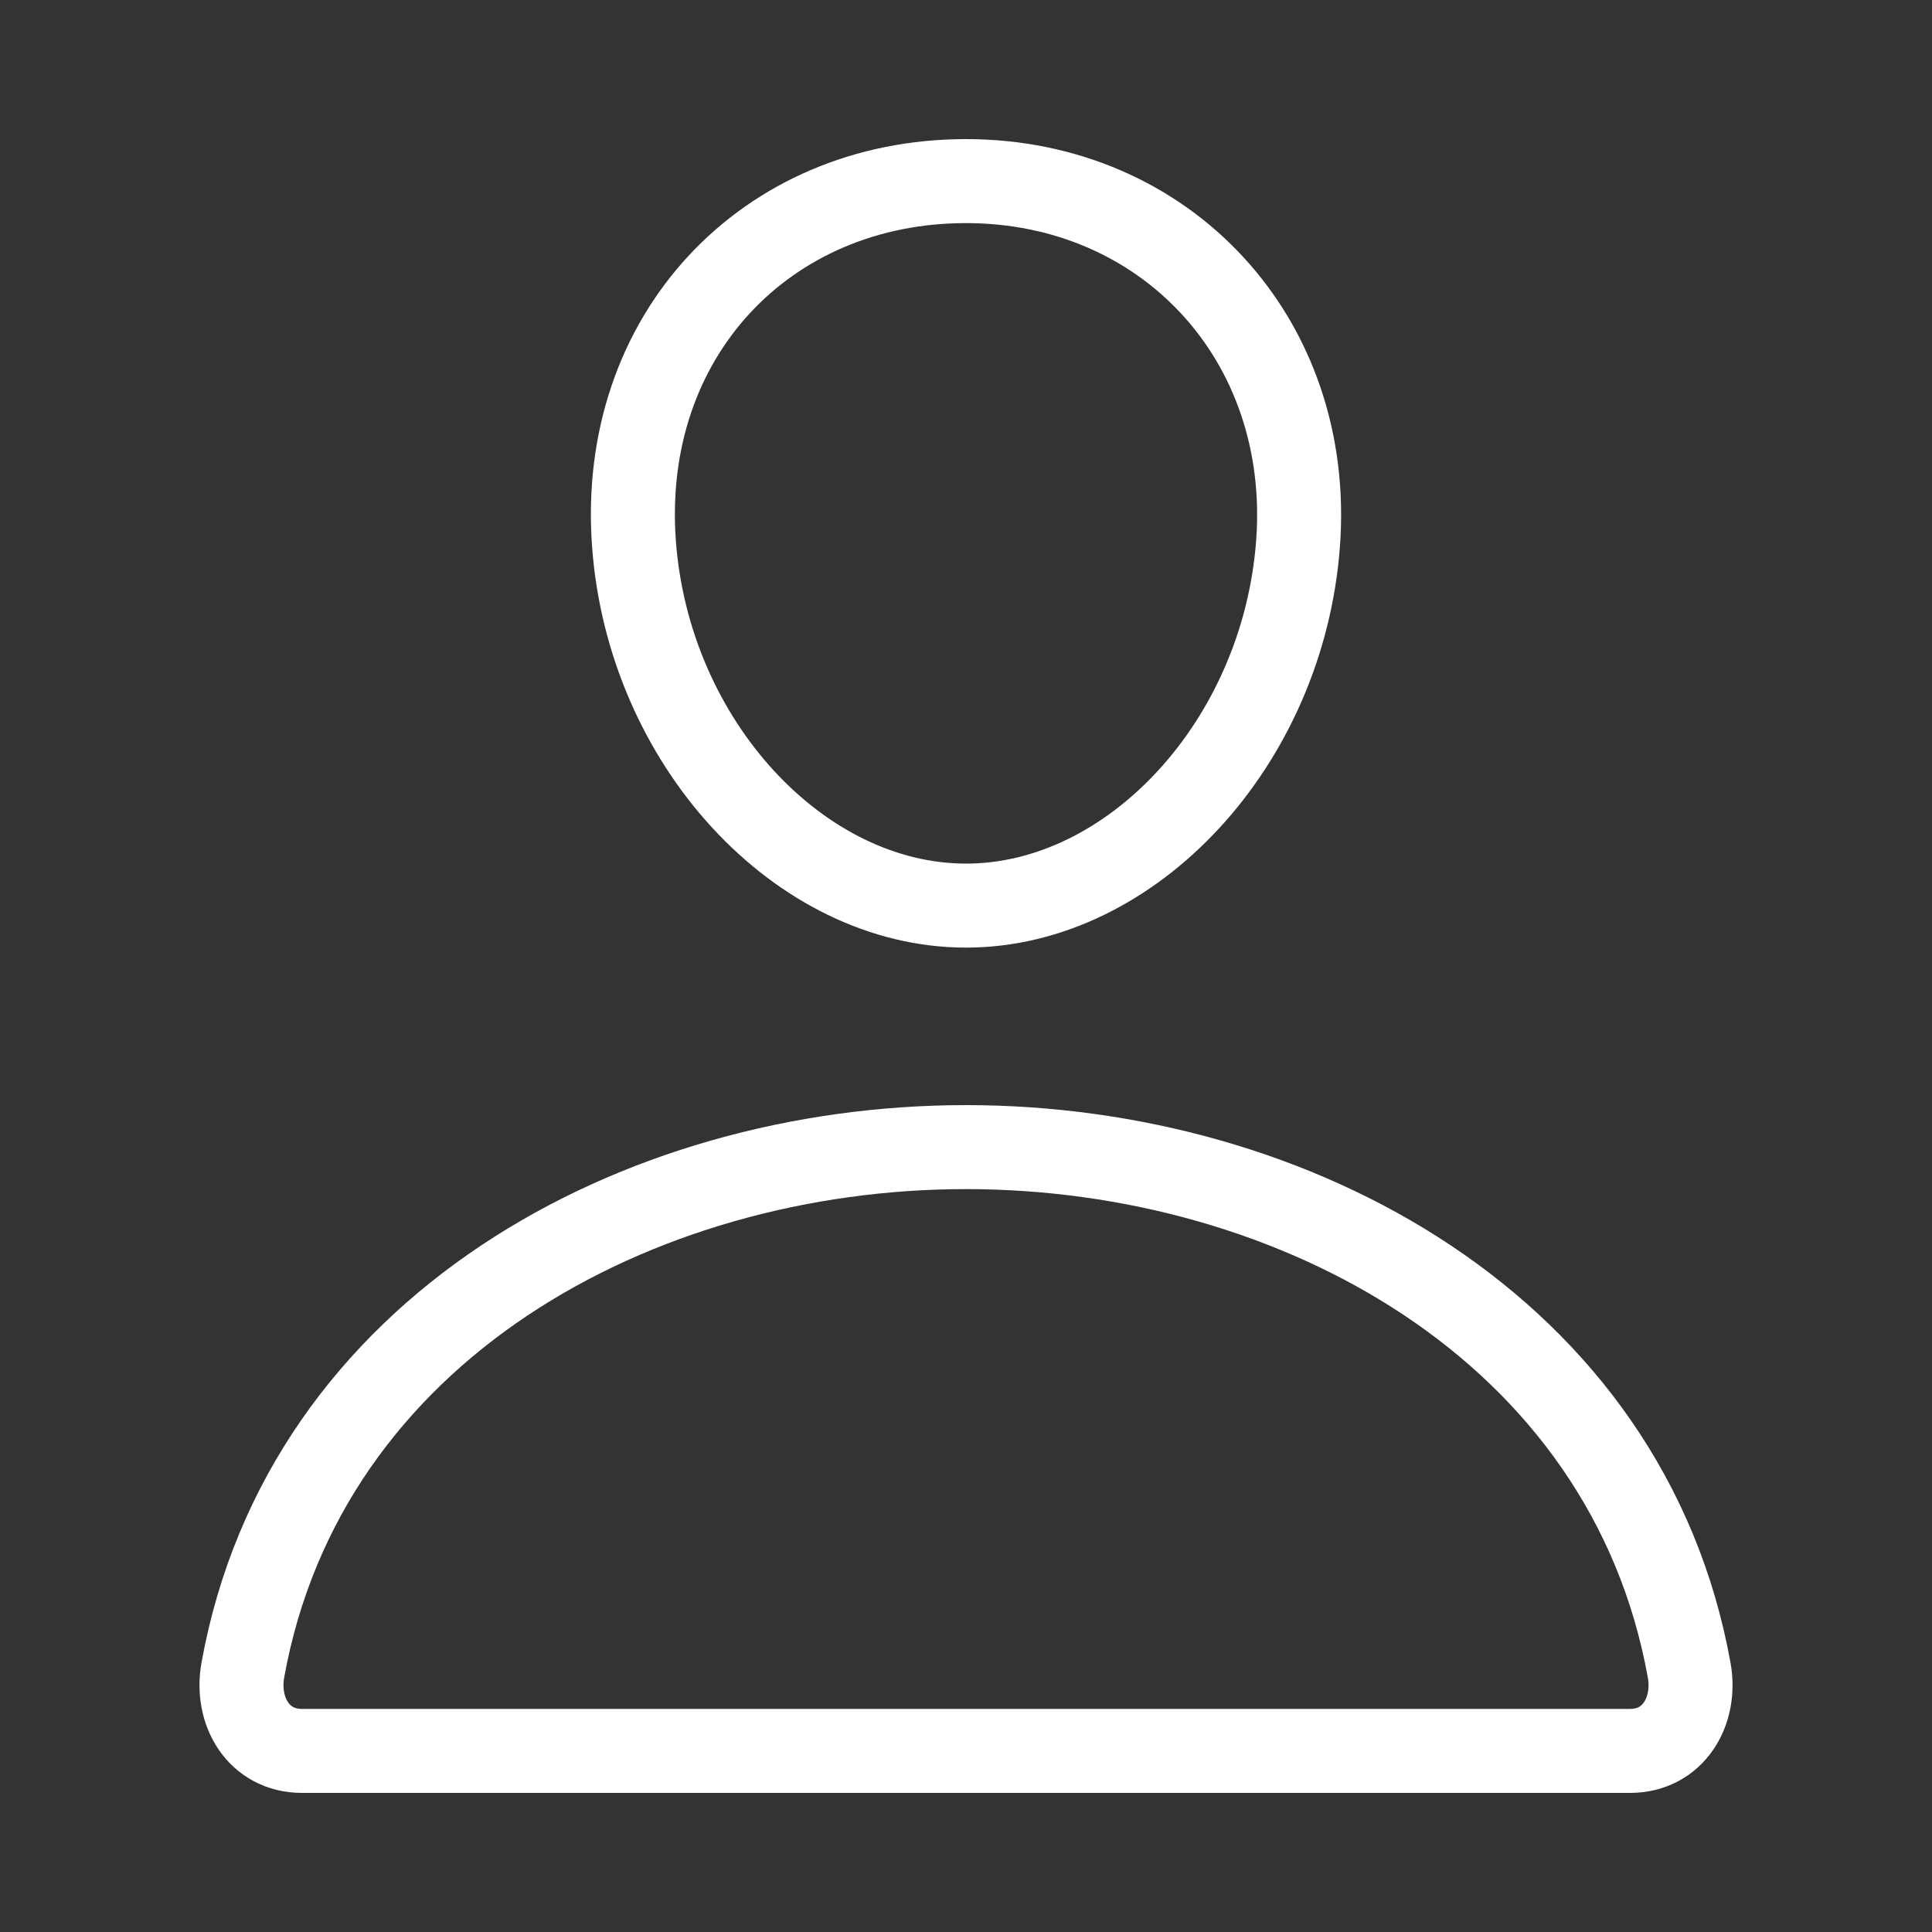 <svg width="23" height="23" viewBox="0 0 23 23" fill="none" xmlns="http://www.w3.org/2000/svg">
<rect x="0" y="0" width="23" height="23" fill="#333333" stroke="none"/>
<path d="M15.453 6.469C15.277 8.844 13.476 10.781 11.5 10.781C9.523 10.781 7.72 8.844 7.547 6.469C7.367 3.998 9.119 2.156 11.5 2.156C13.881 2.156 15.633 4.043 15.453 6.469Z" stroke="white" stroke-linecap="round" stroke-linejoin="round"/>
<path d="M11.5 13.656C7.592 13.656 3.625 15.812 2.891 19.882C2.803 20.373 3.08 20.844 3.594 20.844H19.406C19.92 20.844 20.198 20.373 20.109 19.882C19.375 15.812 15.408 13.656 11.5 13.656Z" stroke="white" stroke-miterlimit="10"/>
</svg>
